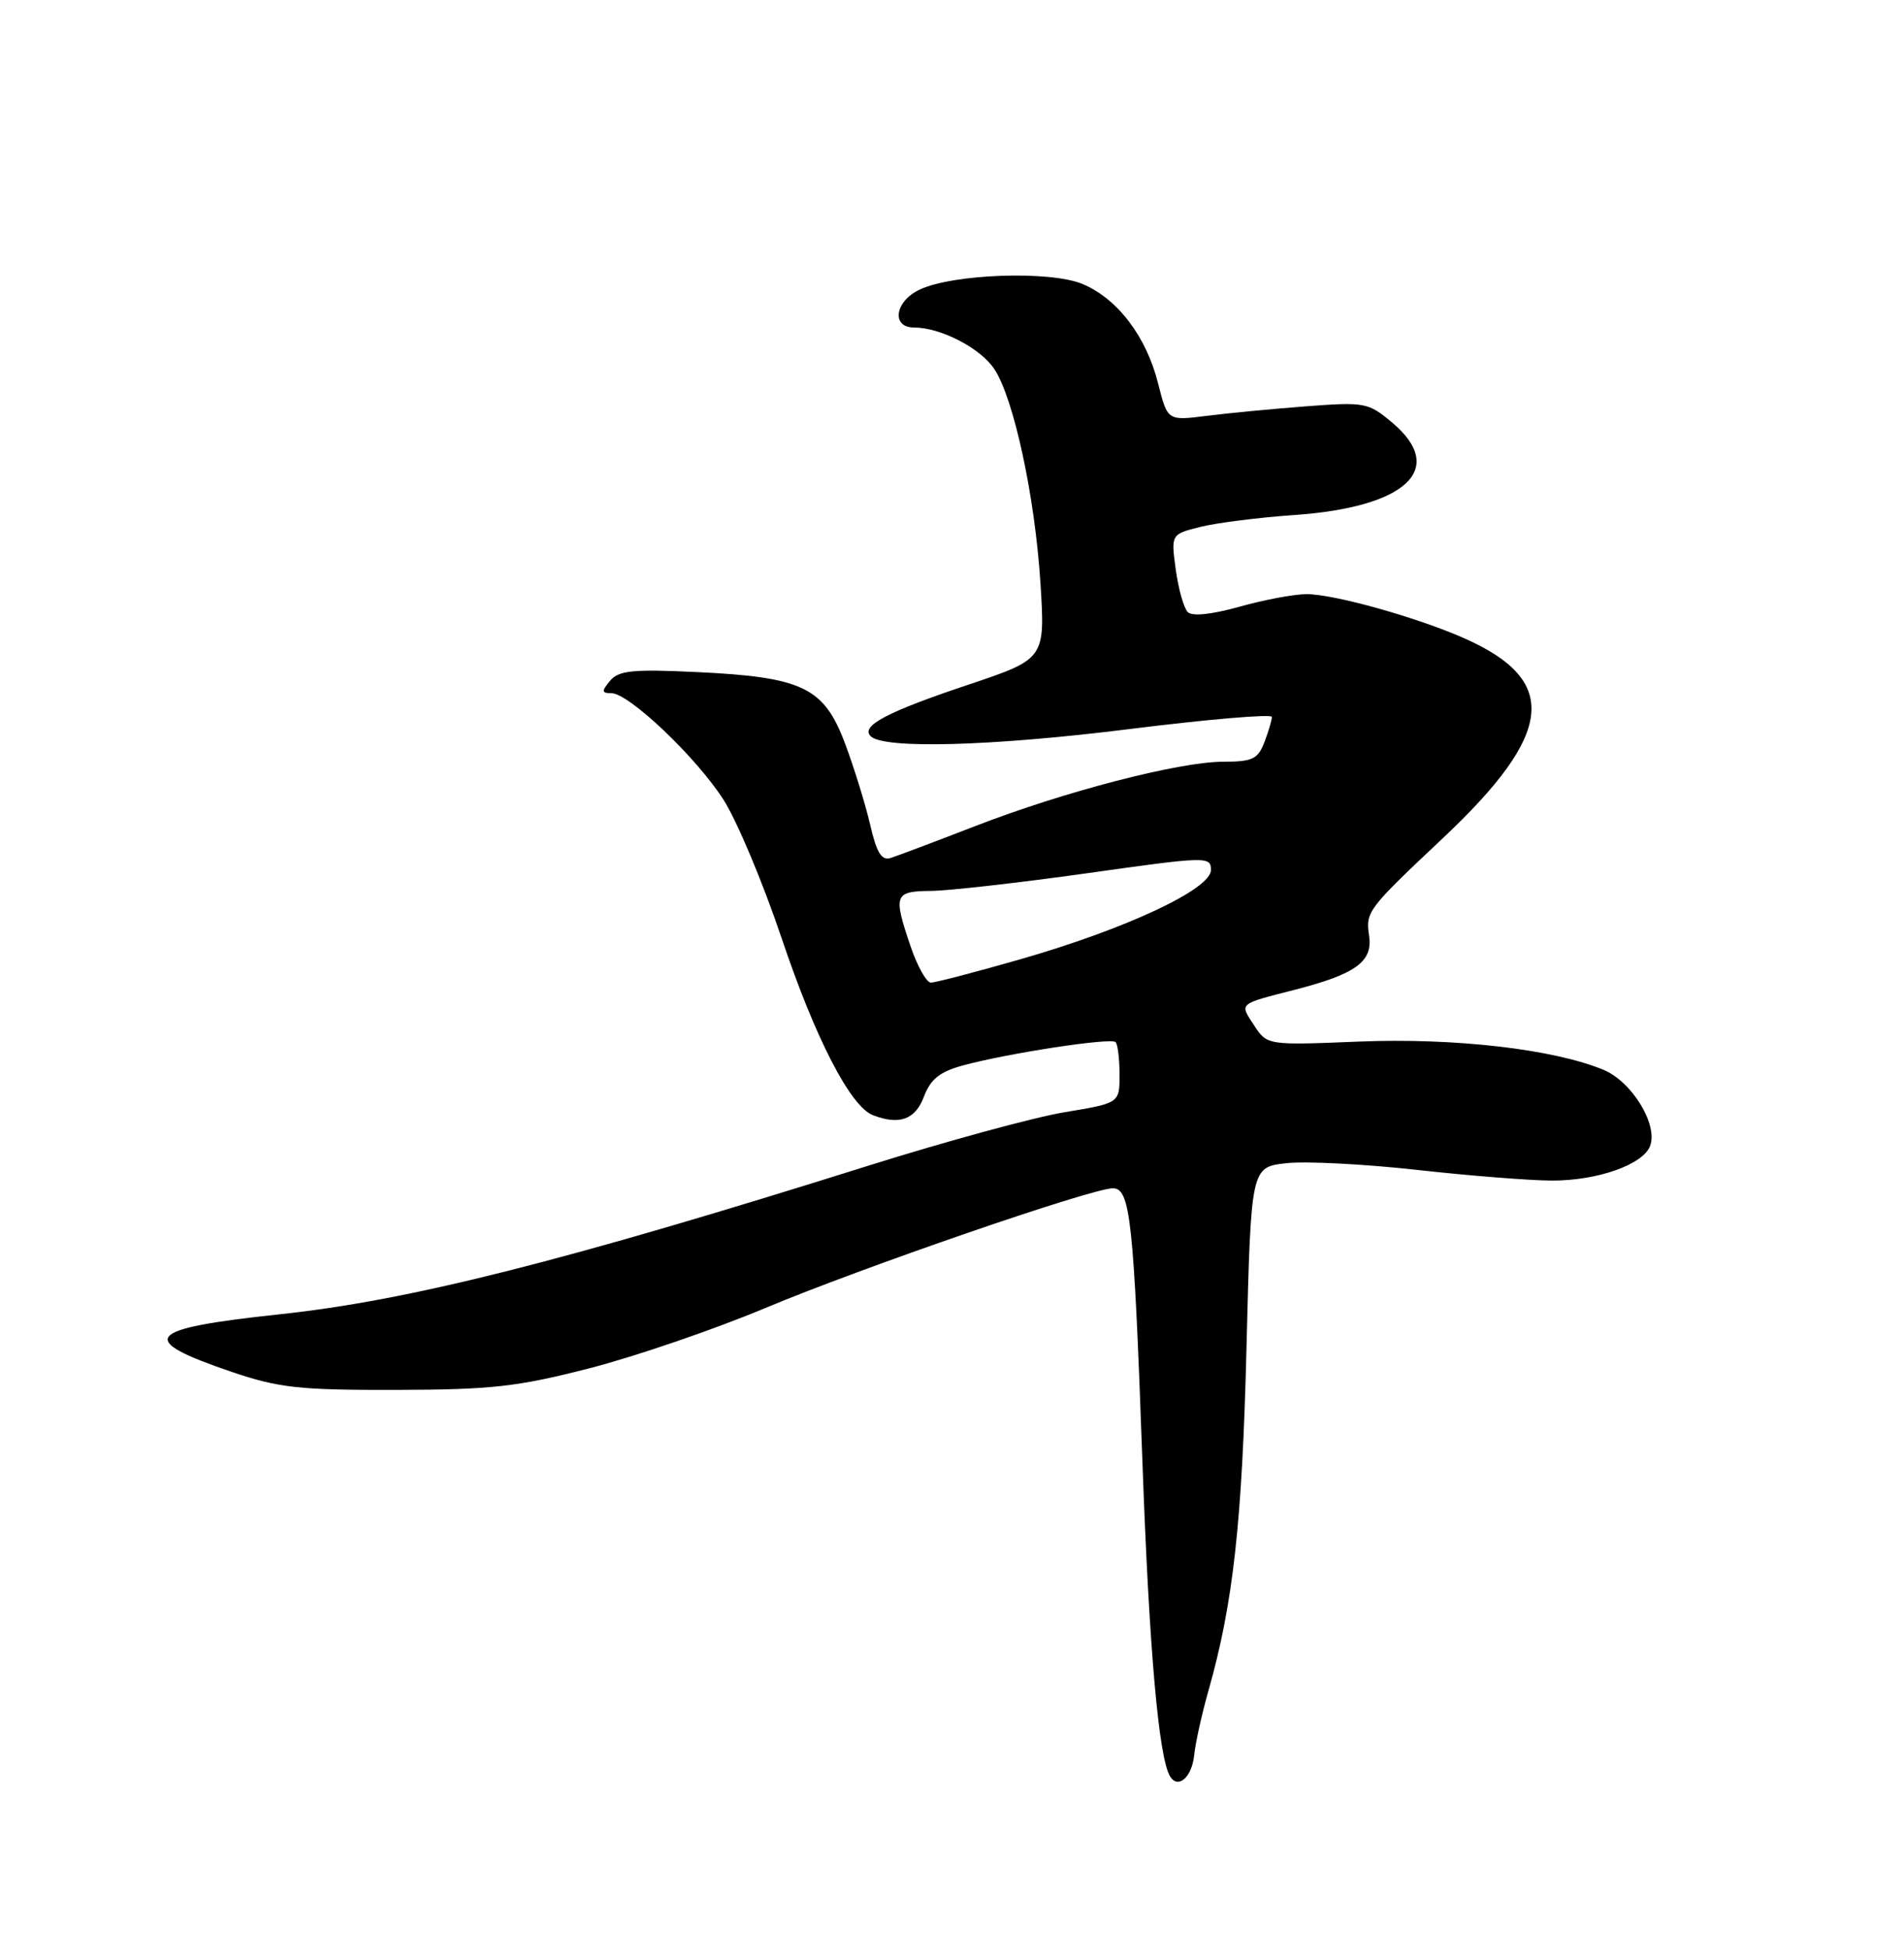<?xml version="1.0" encoding="UTF-8" standalone="no"?>
<!DOCTYPE svg PUBLIC "-//W3C//DTD SVG 1.1//EN" "http://www.w3.org/Graphics/SVG/1.1/DTD/svg11.dtd" >
<svg xmlns="http://www.w3.org/2000/svg" xmlns:xlink="http://www.w3.org/1999/xlink" version="1.1" viewBox="0 0 250 256">
 <g >
 <path fill="currentColor"
d=" M 156.80 230.42 C 156.96 228.82 157.80 225.03 158.66 222.00 C 161.92 210.54 163.10 199.90 163.67 176.87 C 164.26 153.23 164.26 153.23 168.88 152.71 C 171.42 152.42 179.12 152.82 186.00 153.58 C 192.87 154.35 200.88 154.98 203.78 154.99 C 209.75 155.00 215.72 152.90 216.66 150.45 C 217.73 147.66 214.29 142.02 210.57 140.46 C 204.05 137.74 191.02 136.23 178.44 136.74 C 166.38 137.23 166.38 137.23 164.66 134.60 C 162.74 131.68 162.53 131.86 170.00 129.94 C 177.99 127.89 180.26 126.25 179.77 122.89 C 179.30 119.67 179.50 119.41 189.49 110.00 C 204.07 96.27 204.80 89.34 192.25 83.79 C 186.07 81.05 175.16 78.00 171.57 78.00 C 169.95 78.00 165.99 78.74 162.76 79.65 C 159.11 80.67 156.54 80.94 155.96 80.36 C 155.44 79.84 154.73 77.33 154.38 74.78 C 153.75 70.14 153.75 70.14 157.62 69.17 C 159.76 68.64 165.27 67.94 169.88 67.62 C 184.66 66.60 190.03 61.57 182.82 55.50 C 179.66 52.84 179.23 52.76 171.52 53.34 C 167.11 53.68 161.20 54.24 158.40 54.60 C 153.30 55.24 153.30 55.24 152.07 50.37 C 150.52 44.18 146.74 39.21 142.13 37.28 C 137.88 35.51 125.13 35.95 120.75 38.02 C 117.48 39.56 116.99 43.00 120.03 43.00 C 123.53 43.00 128.77 45.72 130.57 48.47 C 133.13 52.38 135.88 65.15 136.61 76.50 C 137.24 86.50 137.24 86.50 127.11 89.90 C 116.44 93.47 112.97 95.31 114.32 96.65 C 116.03 98.36 130.21 97.97 148.25 95.72 C 158.56 94.43 167.00 93.71 167.00 94.12 C 167.00 94.53 166.56 96.02 166.02 97.43 C 165.18 99.65 164.45 100.00 160.65 100.00 C 154.83 100.00 139.78 103.90 128.00 108.47 C 122.78 110.49 117.80 112.37 116.94 112.64 C 115.76 113.02 115.10 111.95 114.26 108.29 C 113.64 105.62 112.16 100.82 110.96 97.62 C 108.19 90.23 105.40 88.89 91.47 88.23 C 83.06 87.83 81.23 88.02 80.10 89.38 C 78.96 90.75 78.99 91.00 80.27 91.00 C 82.57 91.00 91.39 99.37 94.99 104.98 C 96.75 107.72 100.20 115.94 102.65 123.23 C 107.08 136.38 111.67 145.28 114.63 146.41 C 118.09 147.74 120.18 146.98 121.31 143.98 C 122.19 141.66 123.39 140.70 126.48 139.86 C 132.39 138.26 145.87 136.20 146.48 136.81 C 146.76 137.10 147.00 139.02 147.00 141.08 C 147.00 144.82 147.00 144.82 139.75 146.02 C 135.76 146.69 124.17 149.84 114.00 153.04 C 73.86 165.66 53.66 170.75 36.58 172.56 C 18.95 174.44 17.83 175.83 30.50 180.13 C 36.62 182.20 39.32 182.50 52.00 182.47 C 64.58 182.44 67.95 182.06 77.44 179.62 C 83.45 178.07 93.80 174.52 100.44 171.74 C 113.12 166.42 143.36 156.00 146.12 156.00 C 148.41 156.00 148.86 160.13 150.00 191.80 C 150.88 216.49 152.14 230.80 153.64 233.22 C 154.69 234.92 156.50 233.32 156.80 230.42 Z  M 119.59 124.32 C 117.25 117.44 117.41 117.01 122.25 116.96 C 124.59 116.94 133.81 115.89 142.75 114.64 C 158.49 112.42 159.00 112.41 159.00 114.22 C 159.00 116.74 147.79 121.98 133.89 125.96 C 128.05 127.63 122.81 129.00 122.23 129.00 C 121.66 129.00 120.47 126.89 119.59 124.32 Z "/>
</g>
</svg>